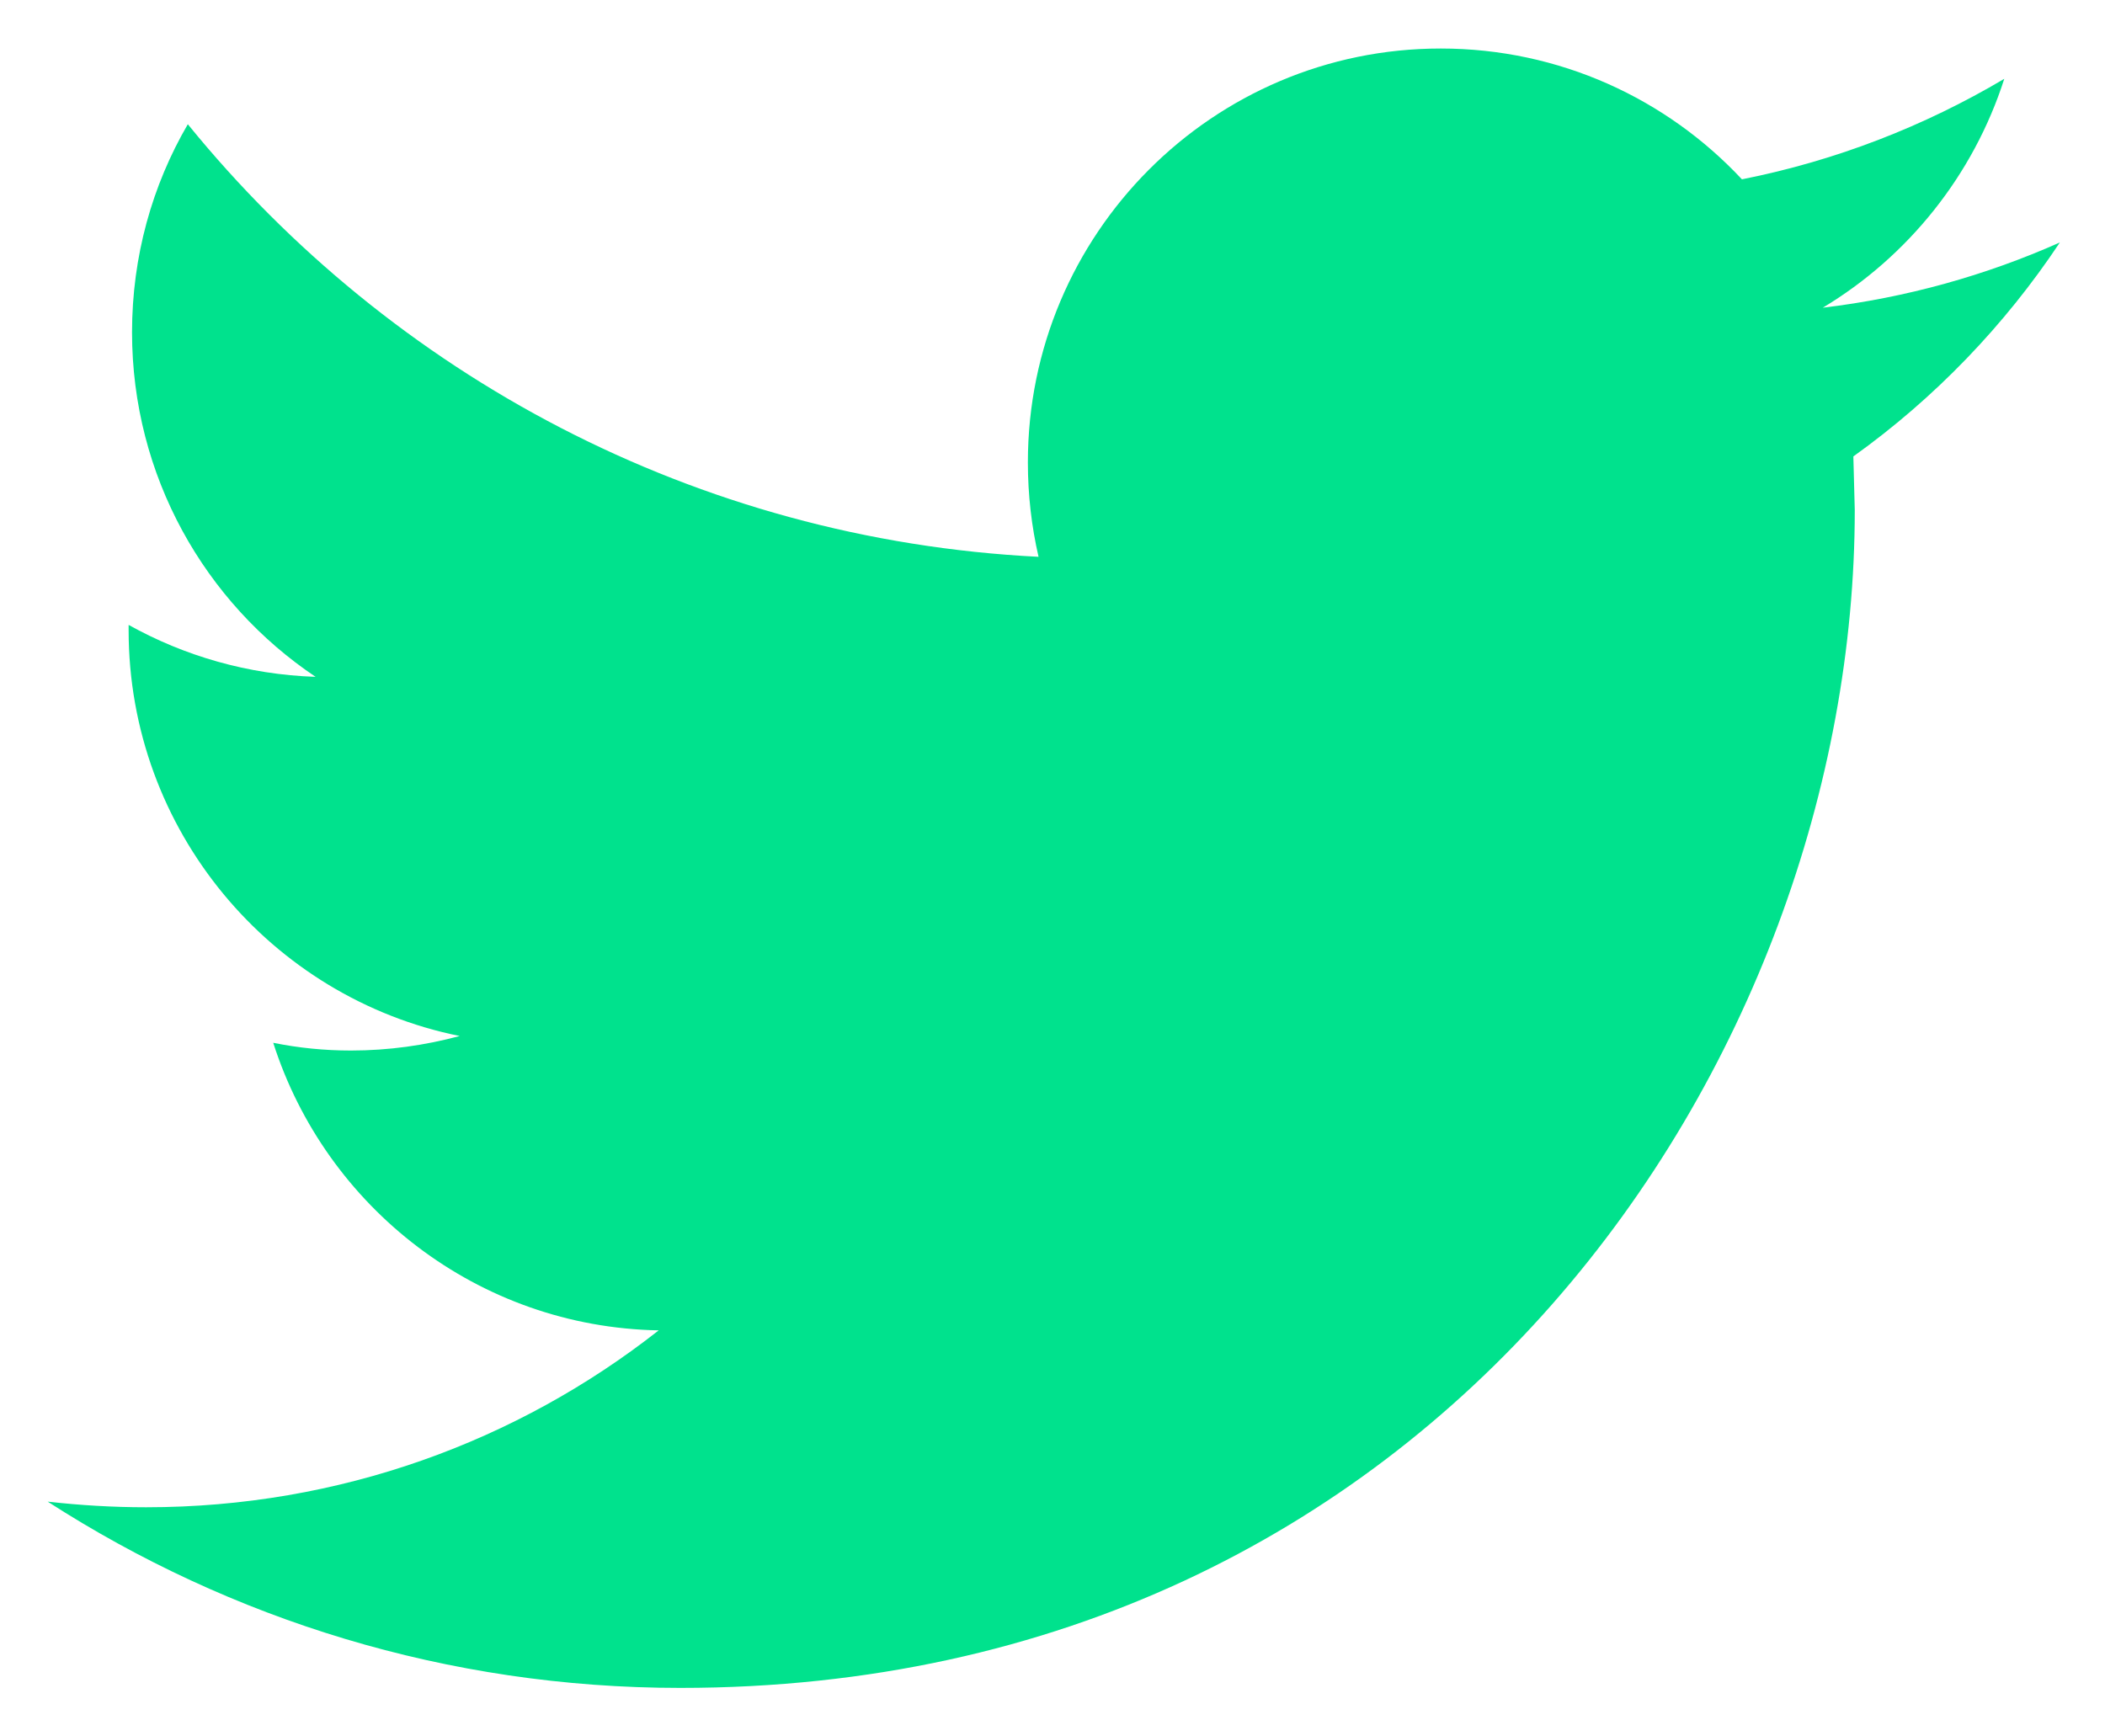<svg width="40" height="33" viewBox="0 0 40 33" fill="none" xmlns="http://www.w3.org/2000/svg">
<path d="M39.142 4.608C37.734 5.234 36.224 5.658 34.637 5.848C36.257 4.875 37.498 3.331 38.086 1.498C36.566 2.399 34.889 3.053 33.101 3.408C31.67 1.877 29.635 0.922 27.377 0.922C23.045 0.922 19.532 4.446 19.532 8.788C19.532 9.405 19.602 10.006 19.735 10.582C13.217 10.253 7.438 7.12 3.569 2.361C2.893 3.521 2.509 4.872 2.509 6.315C2.509 9.045 3.894 11.454 5.997 12.863C4.711 12.82 3.503 12.466 2.444 11.876V11.974C2.444 15.784 5.149 18.965 8.735 19.689C8.078 19.866 7.385 19.965 6.669 19.965C6.162 19.965 5.672 19.915 5.192 19.818C6.191 22.946 9.086 25.221 12.517 25.283C9.834 27.392 6.452 28.645 2.776 28.645C2.143 28.645 1.519 28.607 0.906 28.538C4.377 30.774 8.498 32.078 12.928 32.078C27.357 32.078 35.245 20.089 35.245 9.693L35.218 8.674C36.76 7.571 38.093 6.186 39.142 4.608Z" fill="#00E28D"/>
</svg>
